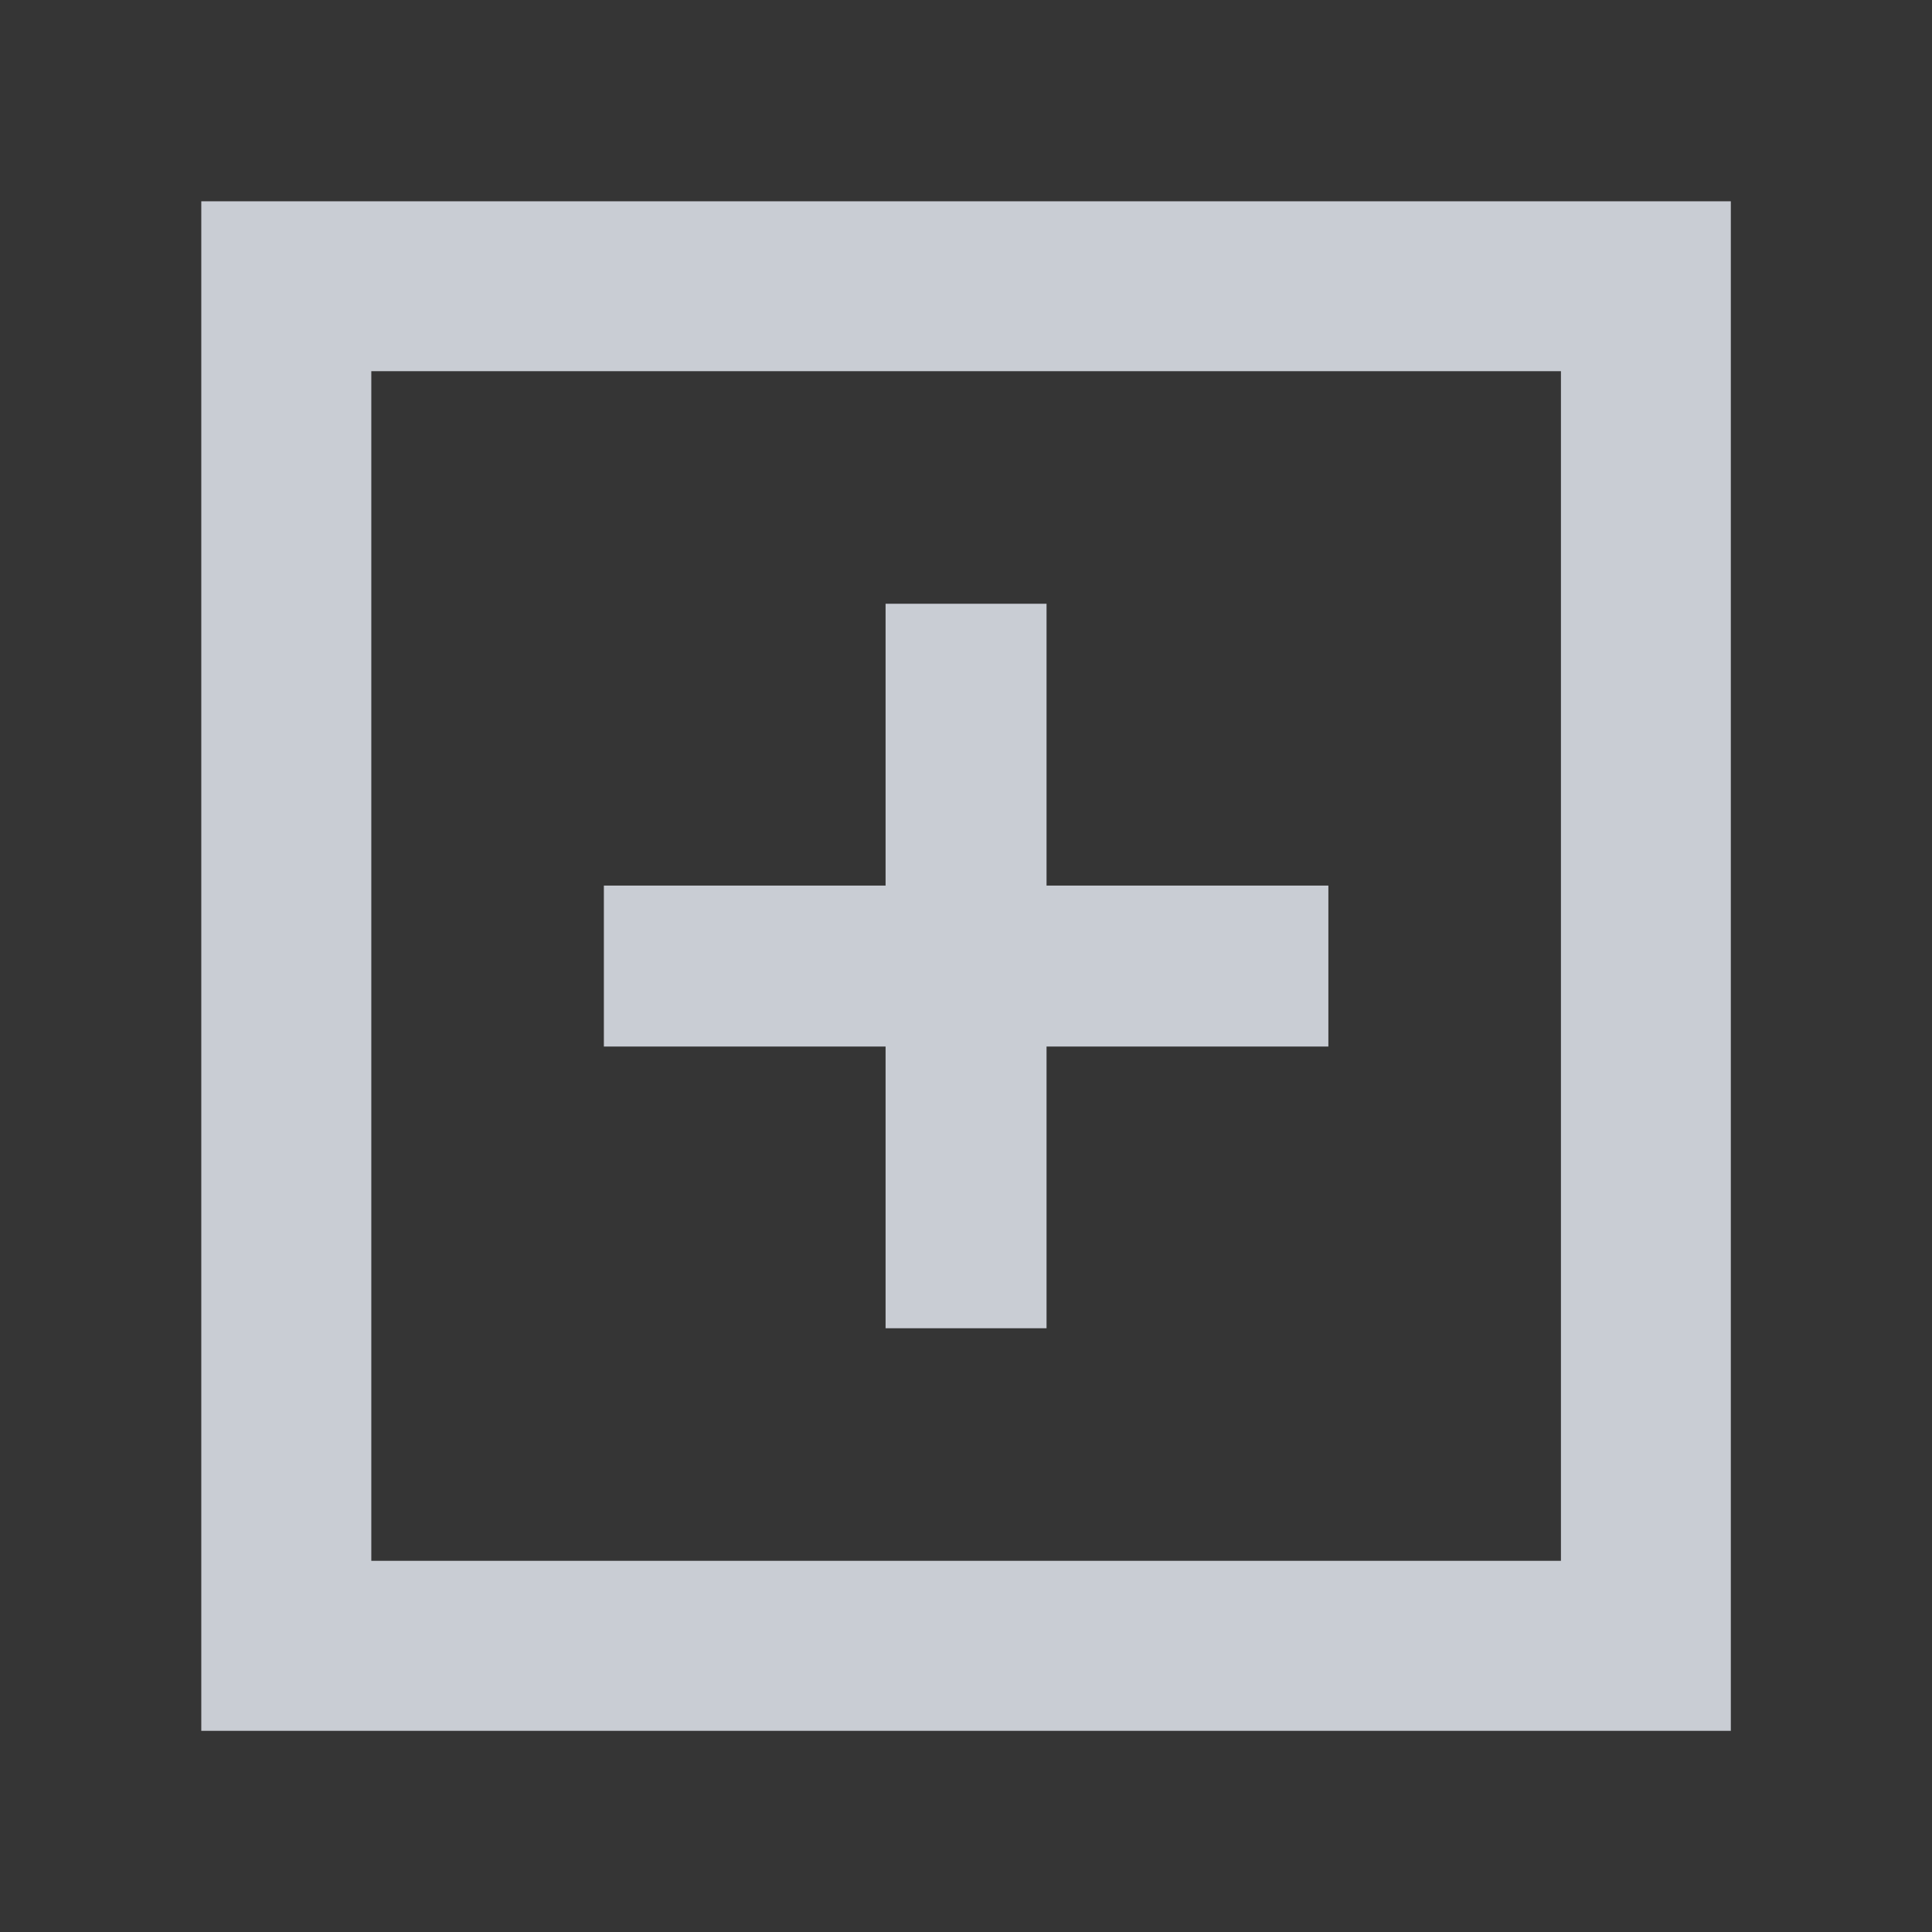<svg width="16" height="16" viewBox="0 0 16 16" fill="none" xmlns="http://www.w3.org/2000/svg">
<rect x="0" y="0" width="16" height="16" fill="#333333" stroke="none"/>
<g id="&#229;&#177;&#149;&#229;&#188;&#128;">
<rect width="16" height="16" fill="white" fill-opacity="0.01"/>
<g id="Outlined">
<path d="M7.334 5V7.334H5.001V8.667H7.334V11H8.667V8.667H11.001V7.334H8.667V5H7.334Z" fill="#C9CDD4"/>
<path fill-rule="evenodd" clip-rule="evenodd" d="M1.667 1.667H14.334V14.334H1.667V1.667ZM3.075 3.074H12.927V12.926H3.075V3.074Z" fill="#C9CDD4"/>
</g>
</g>
</svg>
